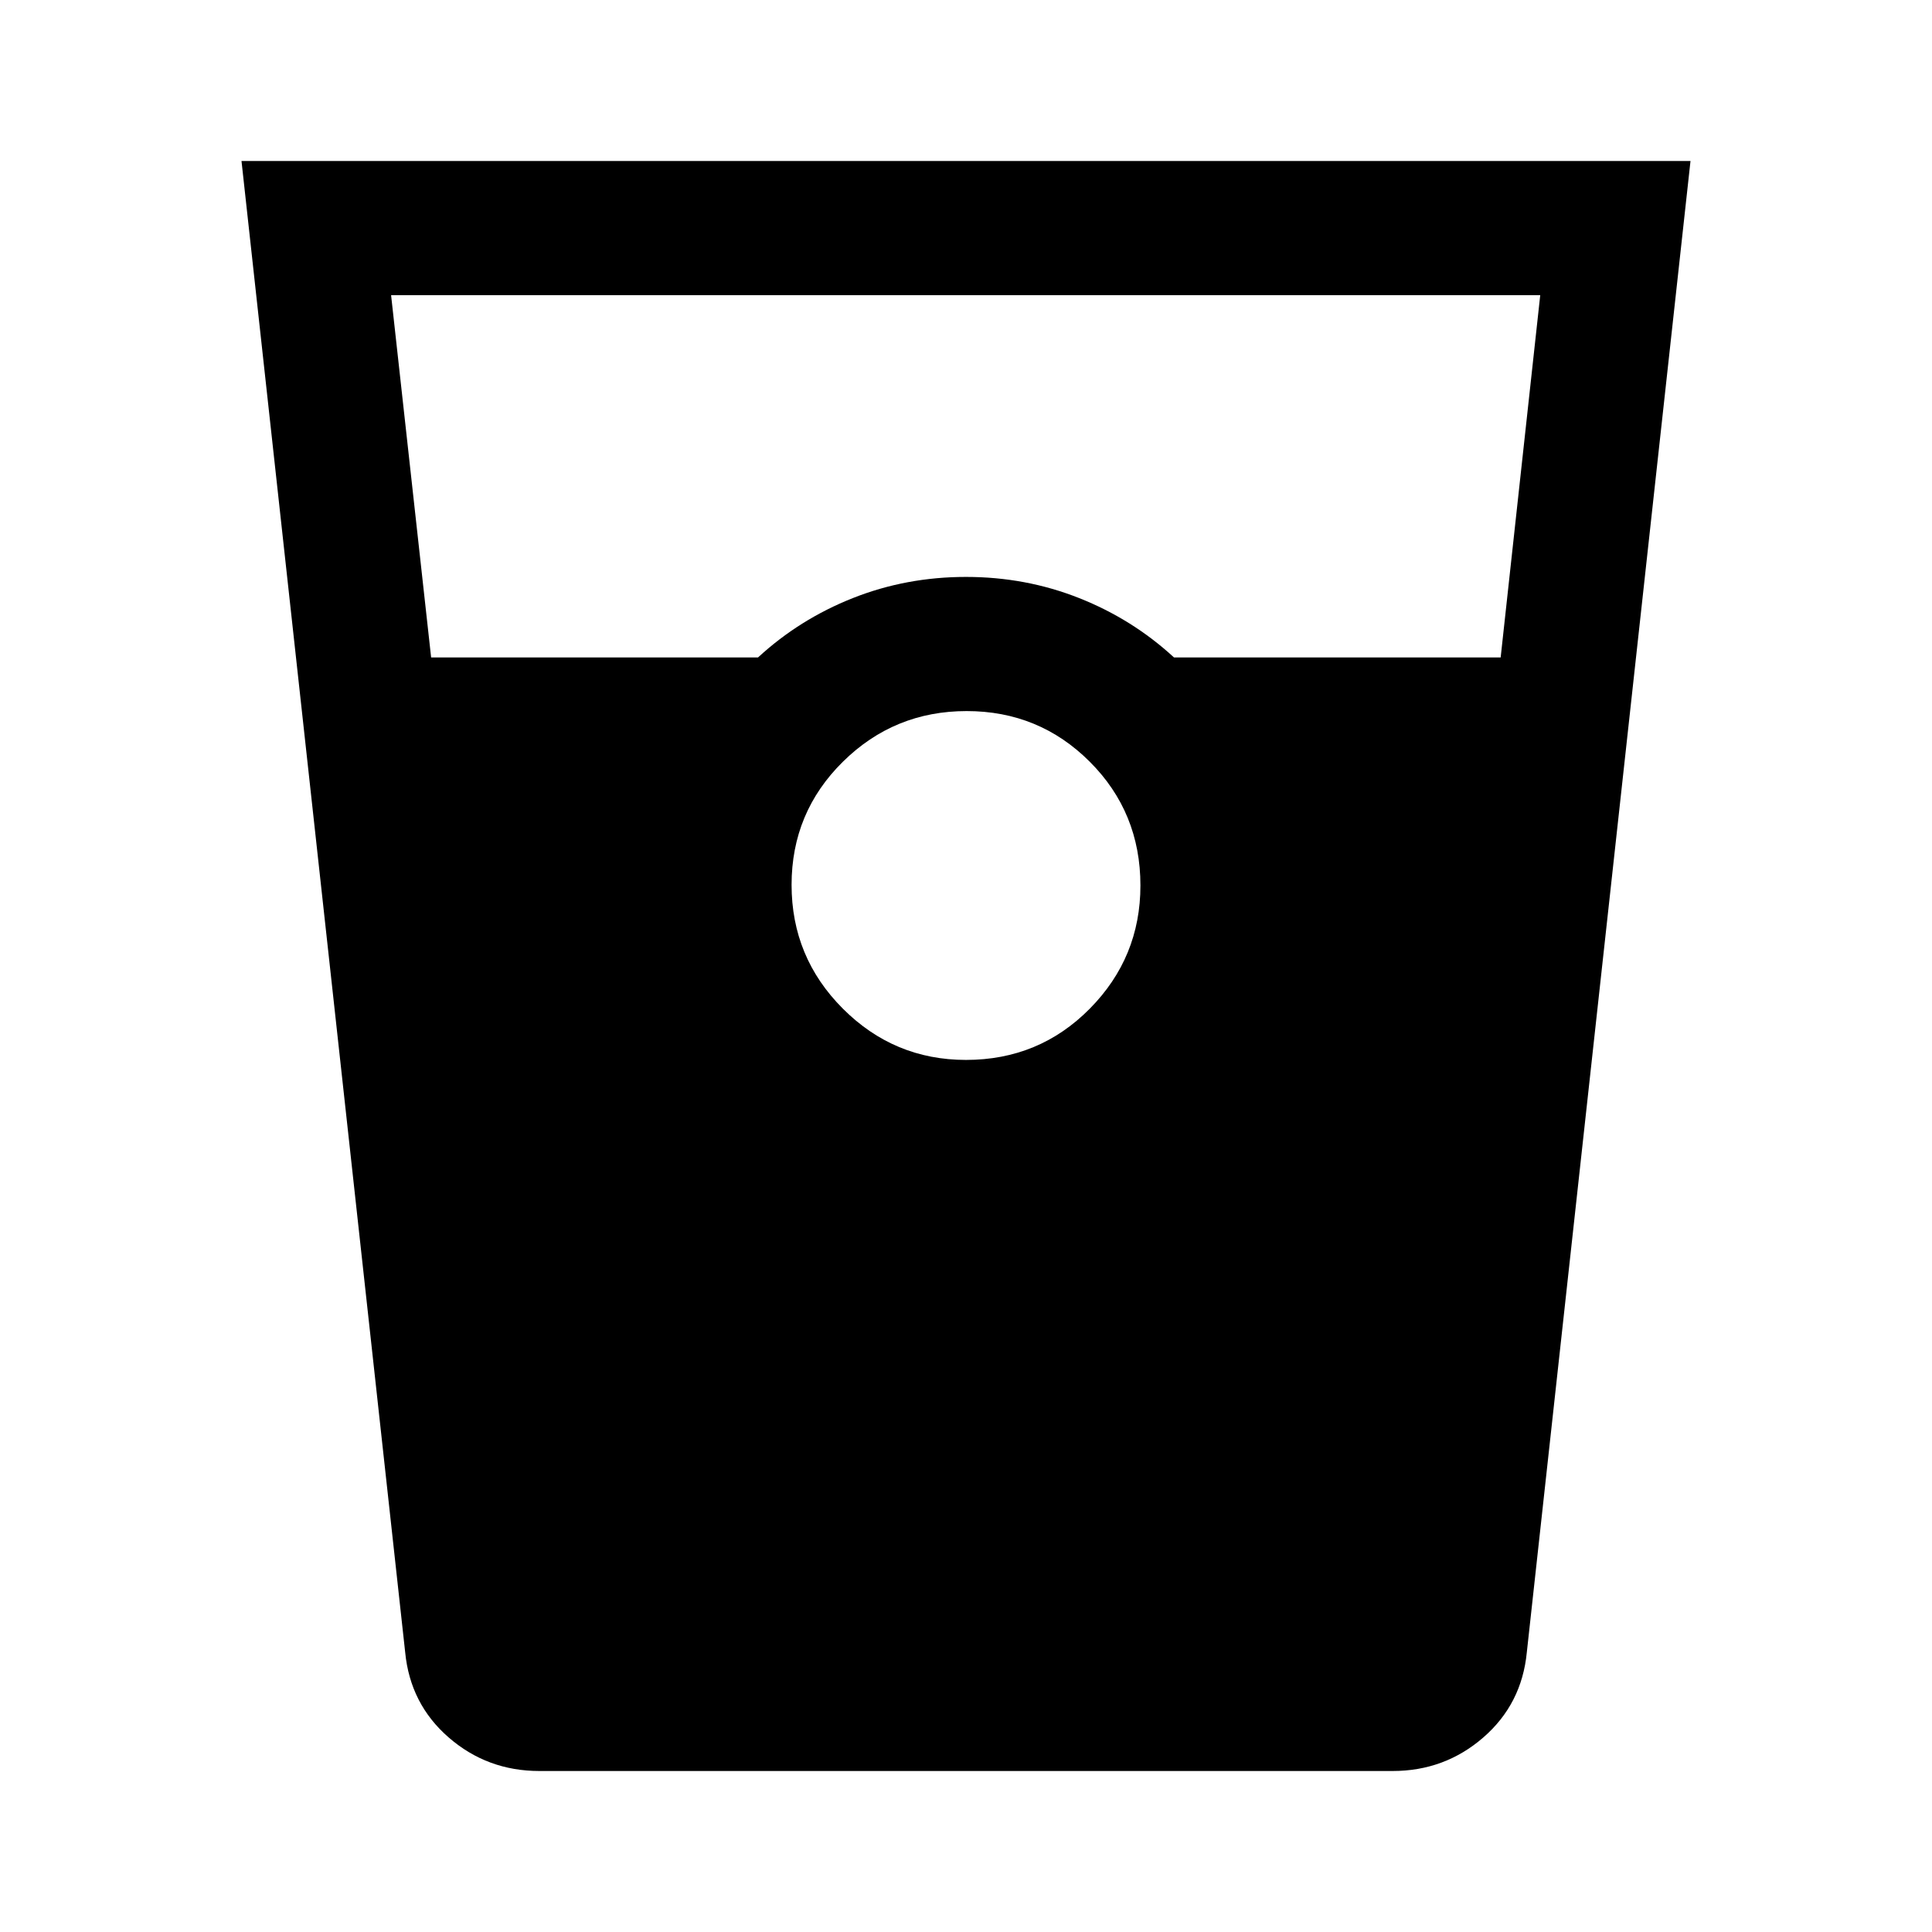 <svg xmlns="http://www.w3.org/2000/svg" height="40" viewBox="0 -960 960 960" width="40"><path d="M268-80q-25.83 0-45-16.62T201.33-139L120-880h720l-81.33 741q-2.5 25.76-21.67 42.38T692-80H268Zm-53.78-553.33h162.45q20.62-19 47.14-29.5t56.19-10.5q29.67 0 56.19 10.5 26.52 10.5 47.14 29.5h162.34l19.66-180h-571l19.89 180Zm265.78 200q36.33 0 61.5-25.46T566.67-520q0-36.33-25.17-61.5t-61.17-25.17q-36 0-61.5 25.17t-25.5 61.17q0 36 25.46 61.5t61.21 25.5Z"/></svg>
